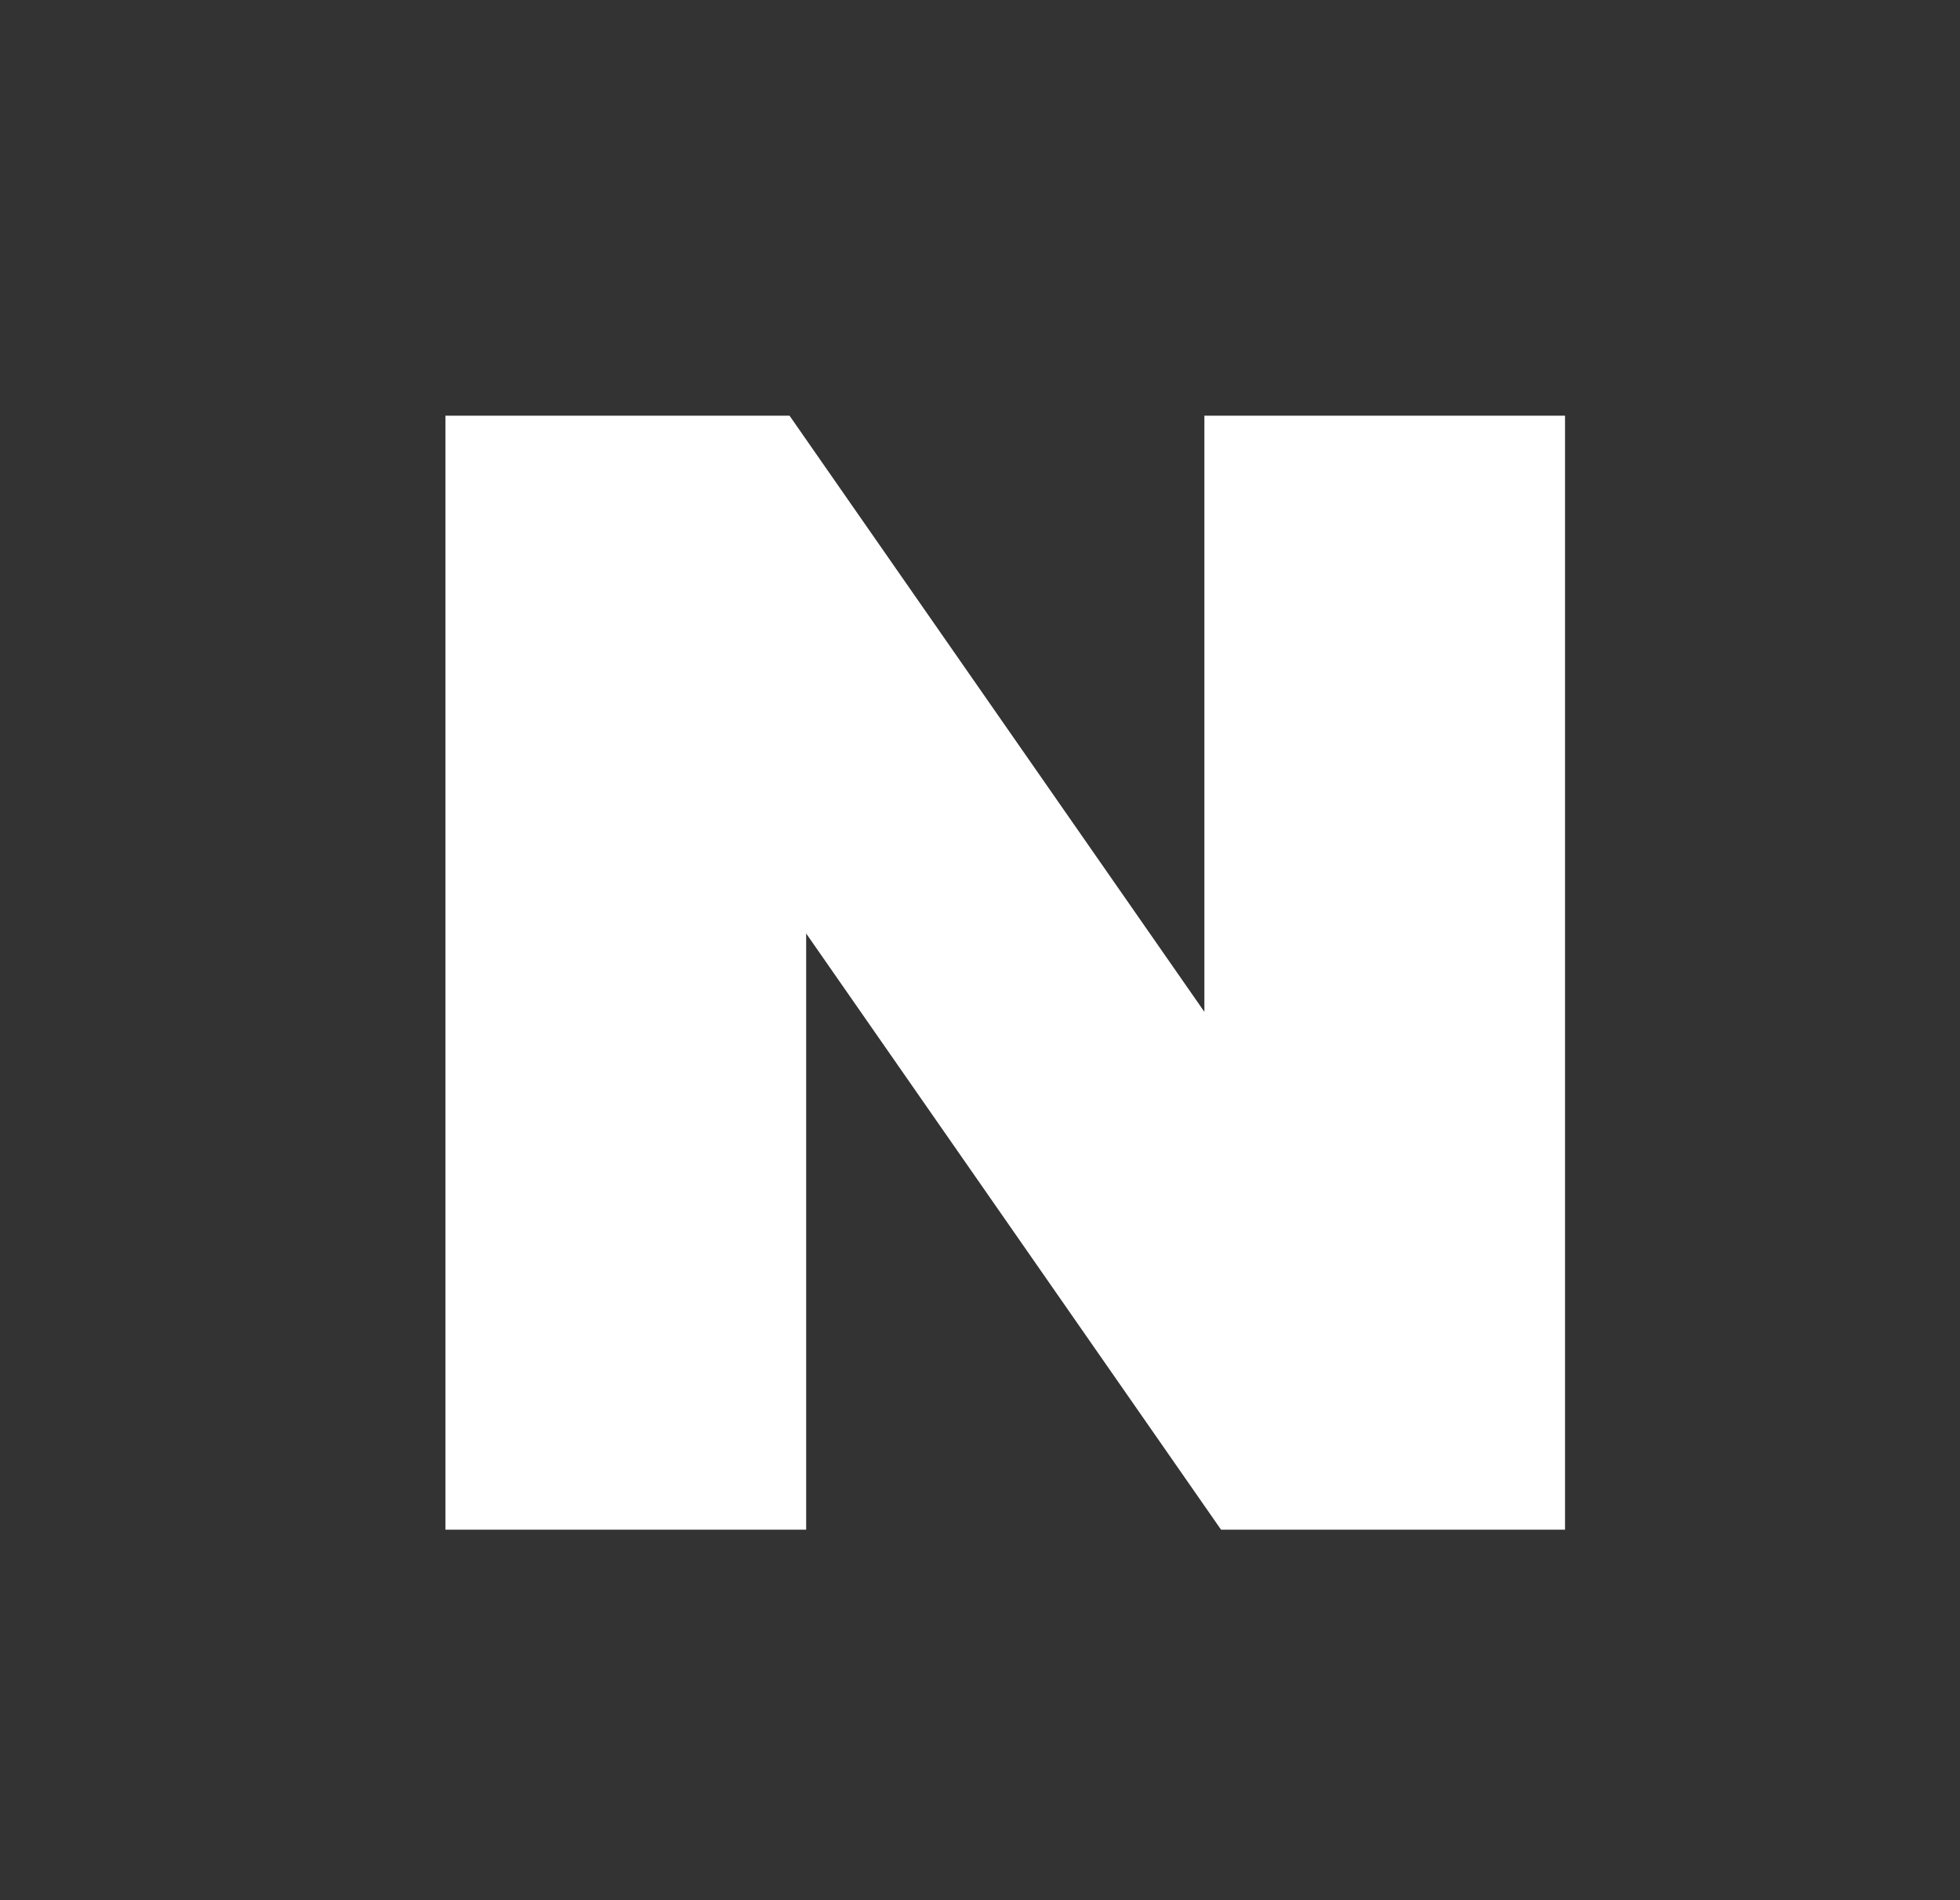 <svg width="33" height="32" viewBox="0 0 33 32" fill="none" xmlns="http://www.w3.org/2000/svg">
<rect x="0" y="0" width="33" height="32" fill="#333333" stroke="none"/>
<g clip-path="url(#clip0_107_8513)">
<path d="M20.278 17.04L13.293 7H7.5V25.76H13.573V15.72L20.558 25.76H26.35V7H20.278V17.04Z" fill="white"/>
</g>
<defs>
<clipPath id="clip0_107_8513">
<rect width="18.85" height="18.76" fill="white" transform="translate(7.5 7)"/>
</clipPath>
</defs>
</svg>
